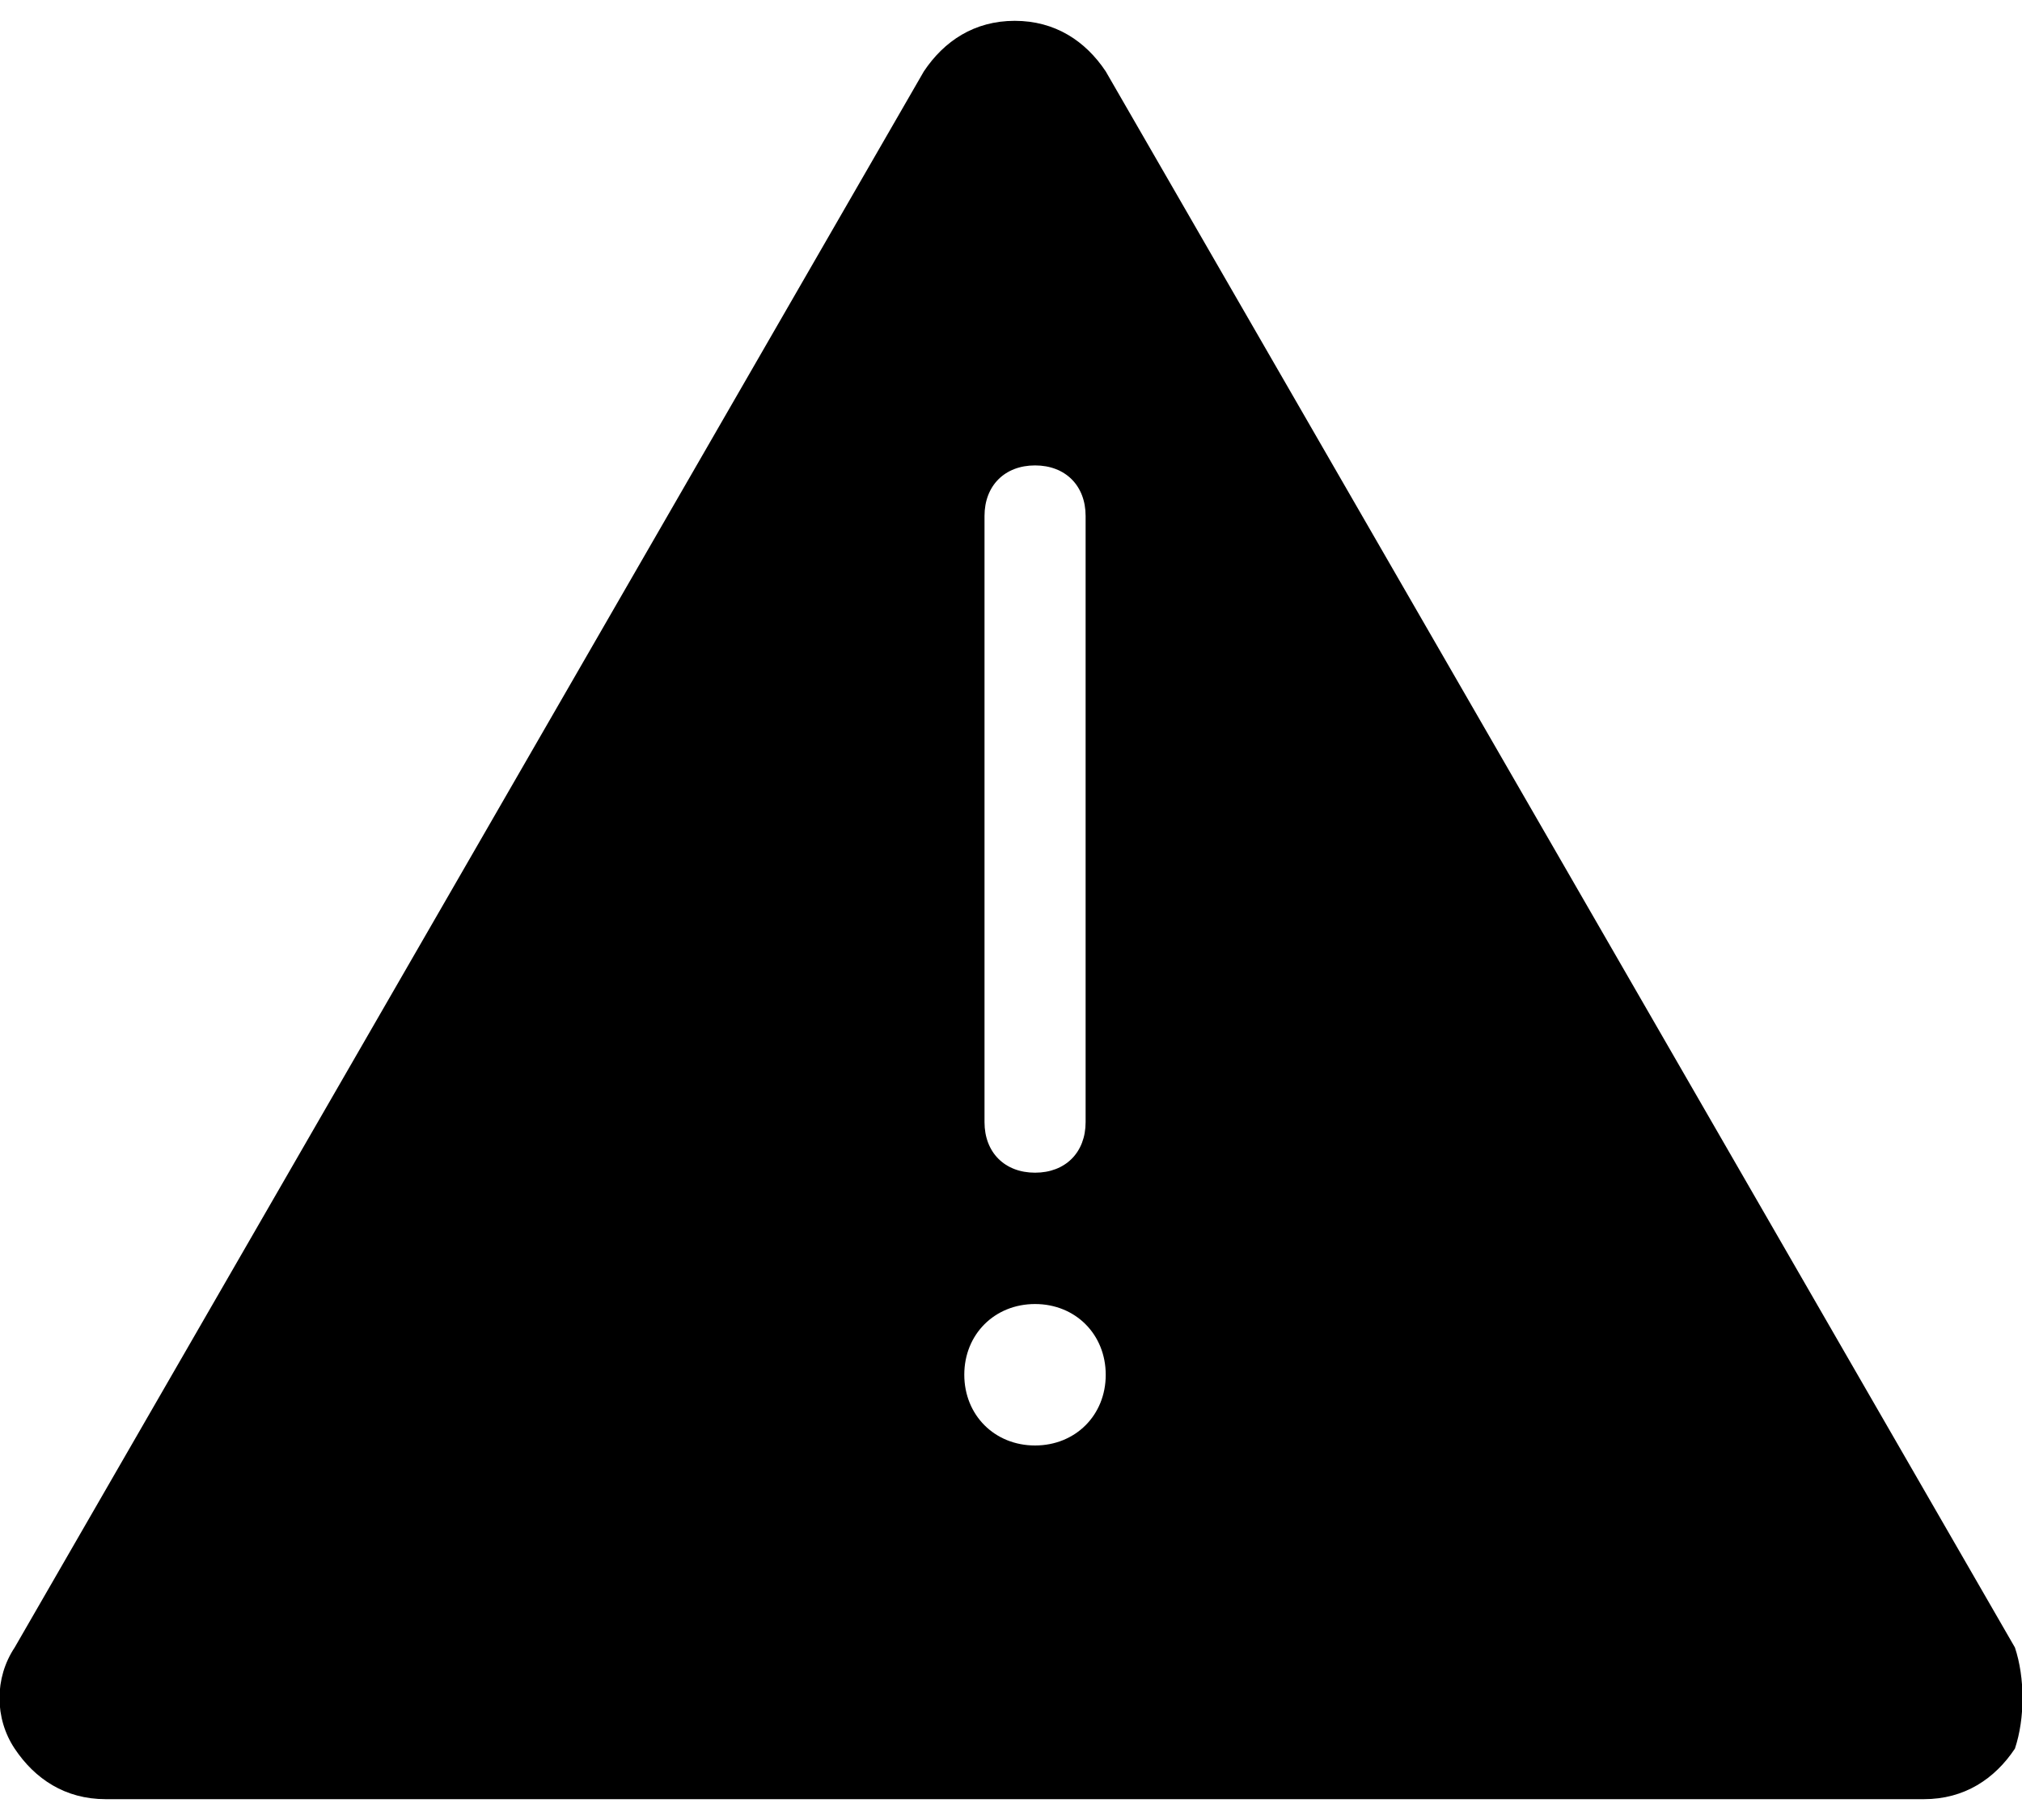 <svg xmlns="http://www.w3.org/2000/svg" viewBox="0 0 20 18"><path d="M19.93 16.294L15.434 8.5 10.937.706c-.2-.3-.5-.5-.9-.5s-.699.2-.899.5L4.642 8.5.145 16.294c-.2.3-.2.7 0 1 .2.3.5.5.9.5H19.03c.4 0 .7-.2.9-.5.1-.3.1-.7 0-1zM9.738 5.103c0-.3.2-.5.5-.5s.5.2.5.5v5.995c0 .3-.2.5-.5.5s-.5-.2-.5-.5V5.103zm.5 9.193c-.4 0-.7-.3-.7-.7 0-.4.3-.699.7-.699.4 0 .699.3.699.7 0 .4-.3.699-.7.699z"/></svg>